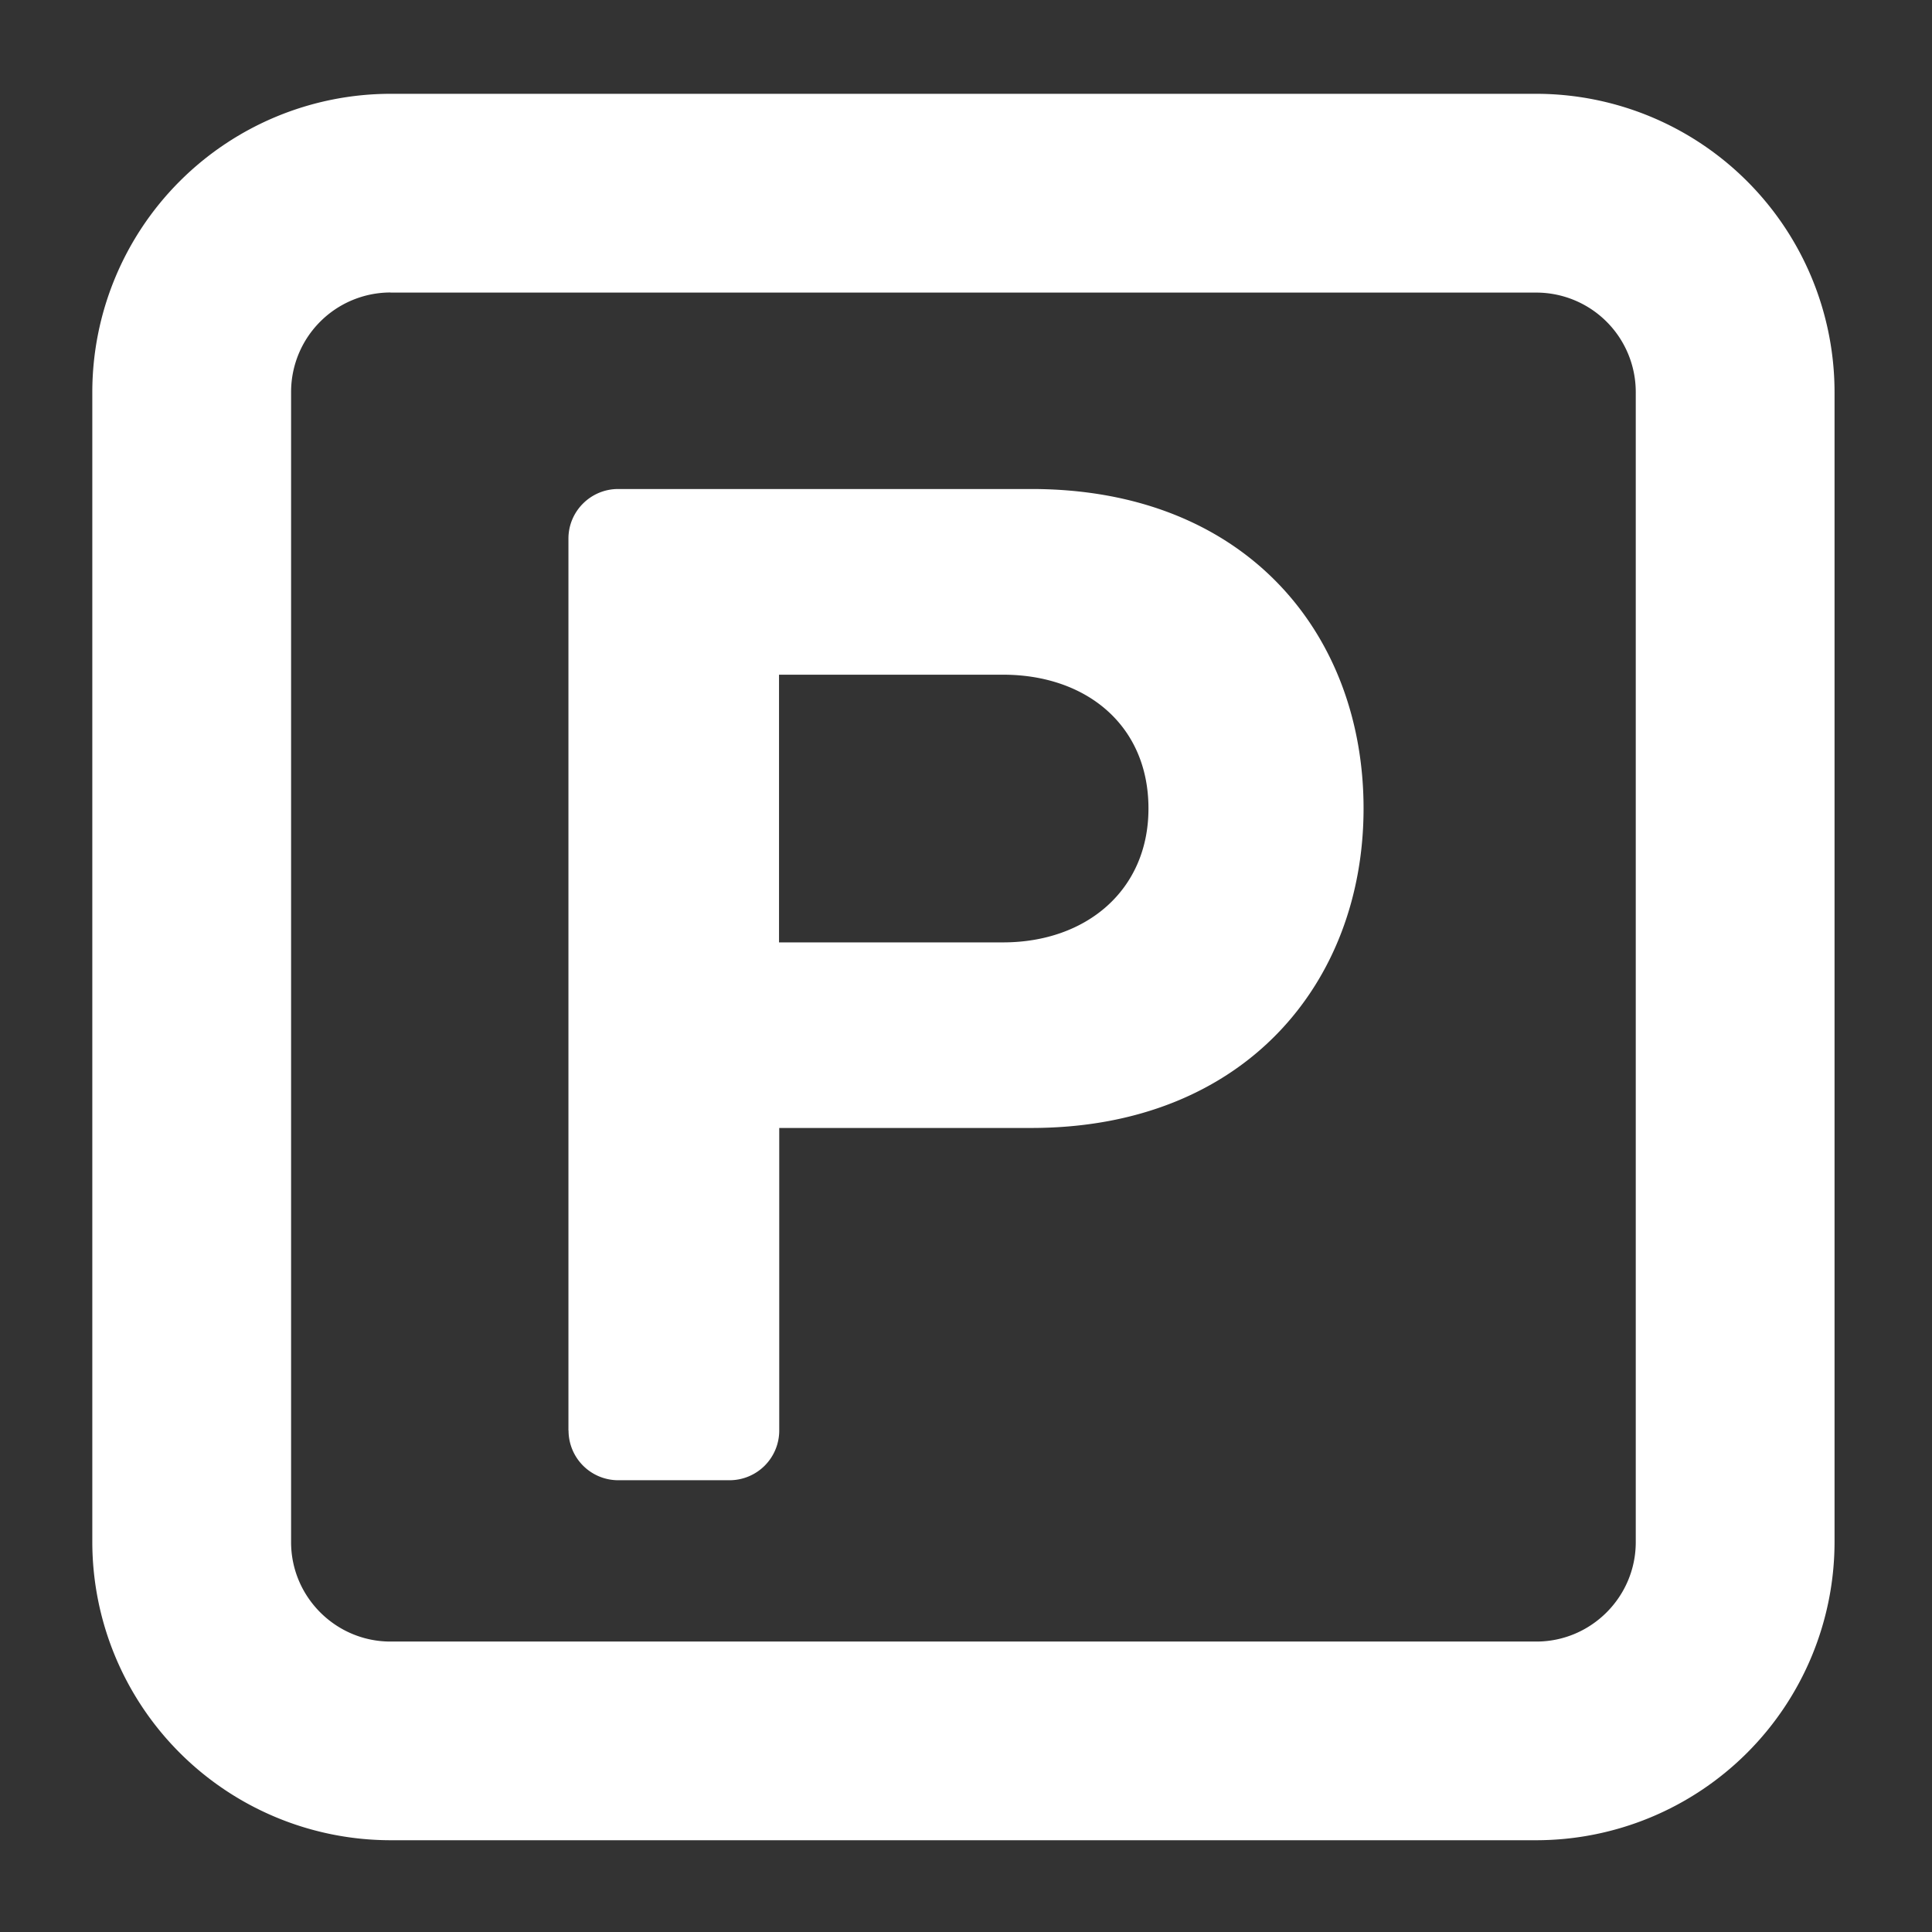 <svg width="18" height="18" viewBox="0 0 18 18" xmlns="http://www.w3.org/2000/svg">
    <rect x="0" y="0" width="18" height="18" fill="#333333" stroke="none"/>
    <g fill="none" fill-rule="evenodd">
        <path d="M14.313 17.145H3.638A2.781 2.781 0 0 1 .86 14.368V3.652A2.781 2.781 0 0 1 3.638.874h10.676a2.781 2.781 0 0 1 2.778 2.778v10.716a2.781 2.781 0 0 1-2.778 2.777h-.001zM3.638 2.725a.927.927 0 0 0-.926.927v10.716c0 .51.416.926.926.926h10.676c.51 0 .926-.416.926-.926V3.652a.927.927 0 0 0-.926-.926H3.638z" fill="#FFF" fill-rule="nonzero"/>
        <path d="M5.296 13.328v-8.31c0-.255.208-.462.463-.462h3.85c2.003 0 3.095 1.356 3.095 2.976 0 1.62-1.106 2.977-3.096 2.977H7.26v2.819a.463.463 0 0 1-.463.463H5.76a.463.463 0 0 1-.463-.463zM10.7 7.532c0-.775-.58-1.246-1.355-1.246H7.258V8.78h2.087c.774 0 1.355-.485 1.355-1.247z" fill="#FFF" fill-rule="nonzero"/>
        <path d="M.111.111H17.89V17.89H.111z"/>
    </g>
</svg>
